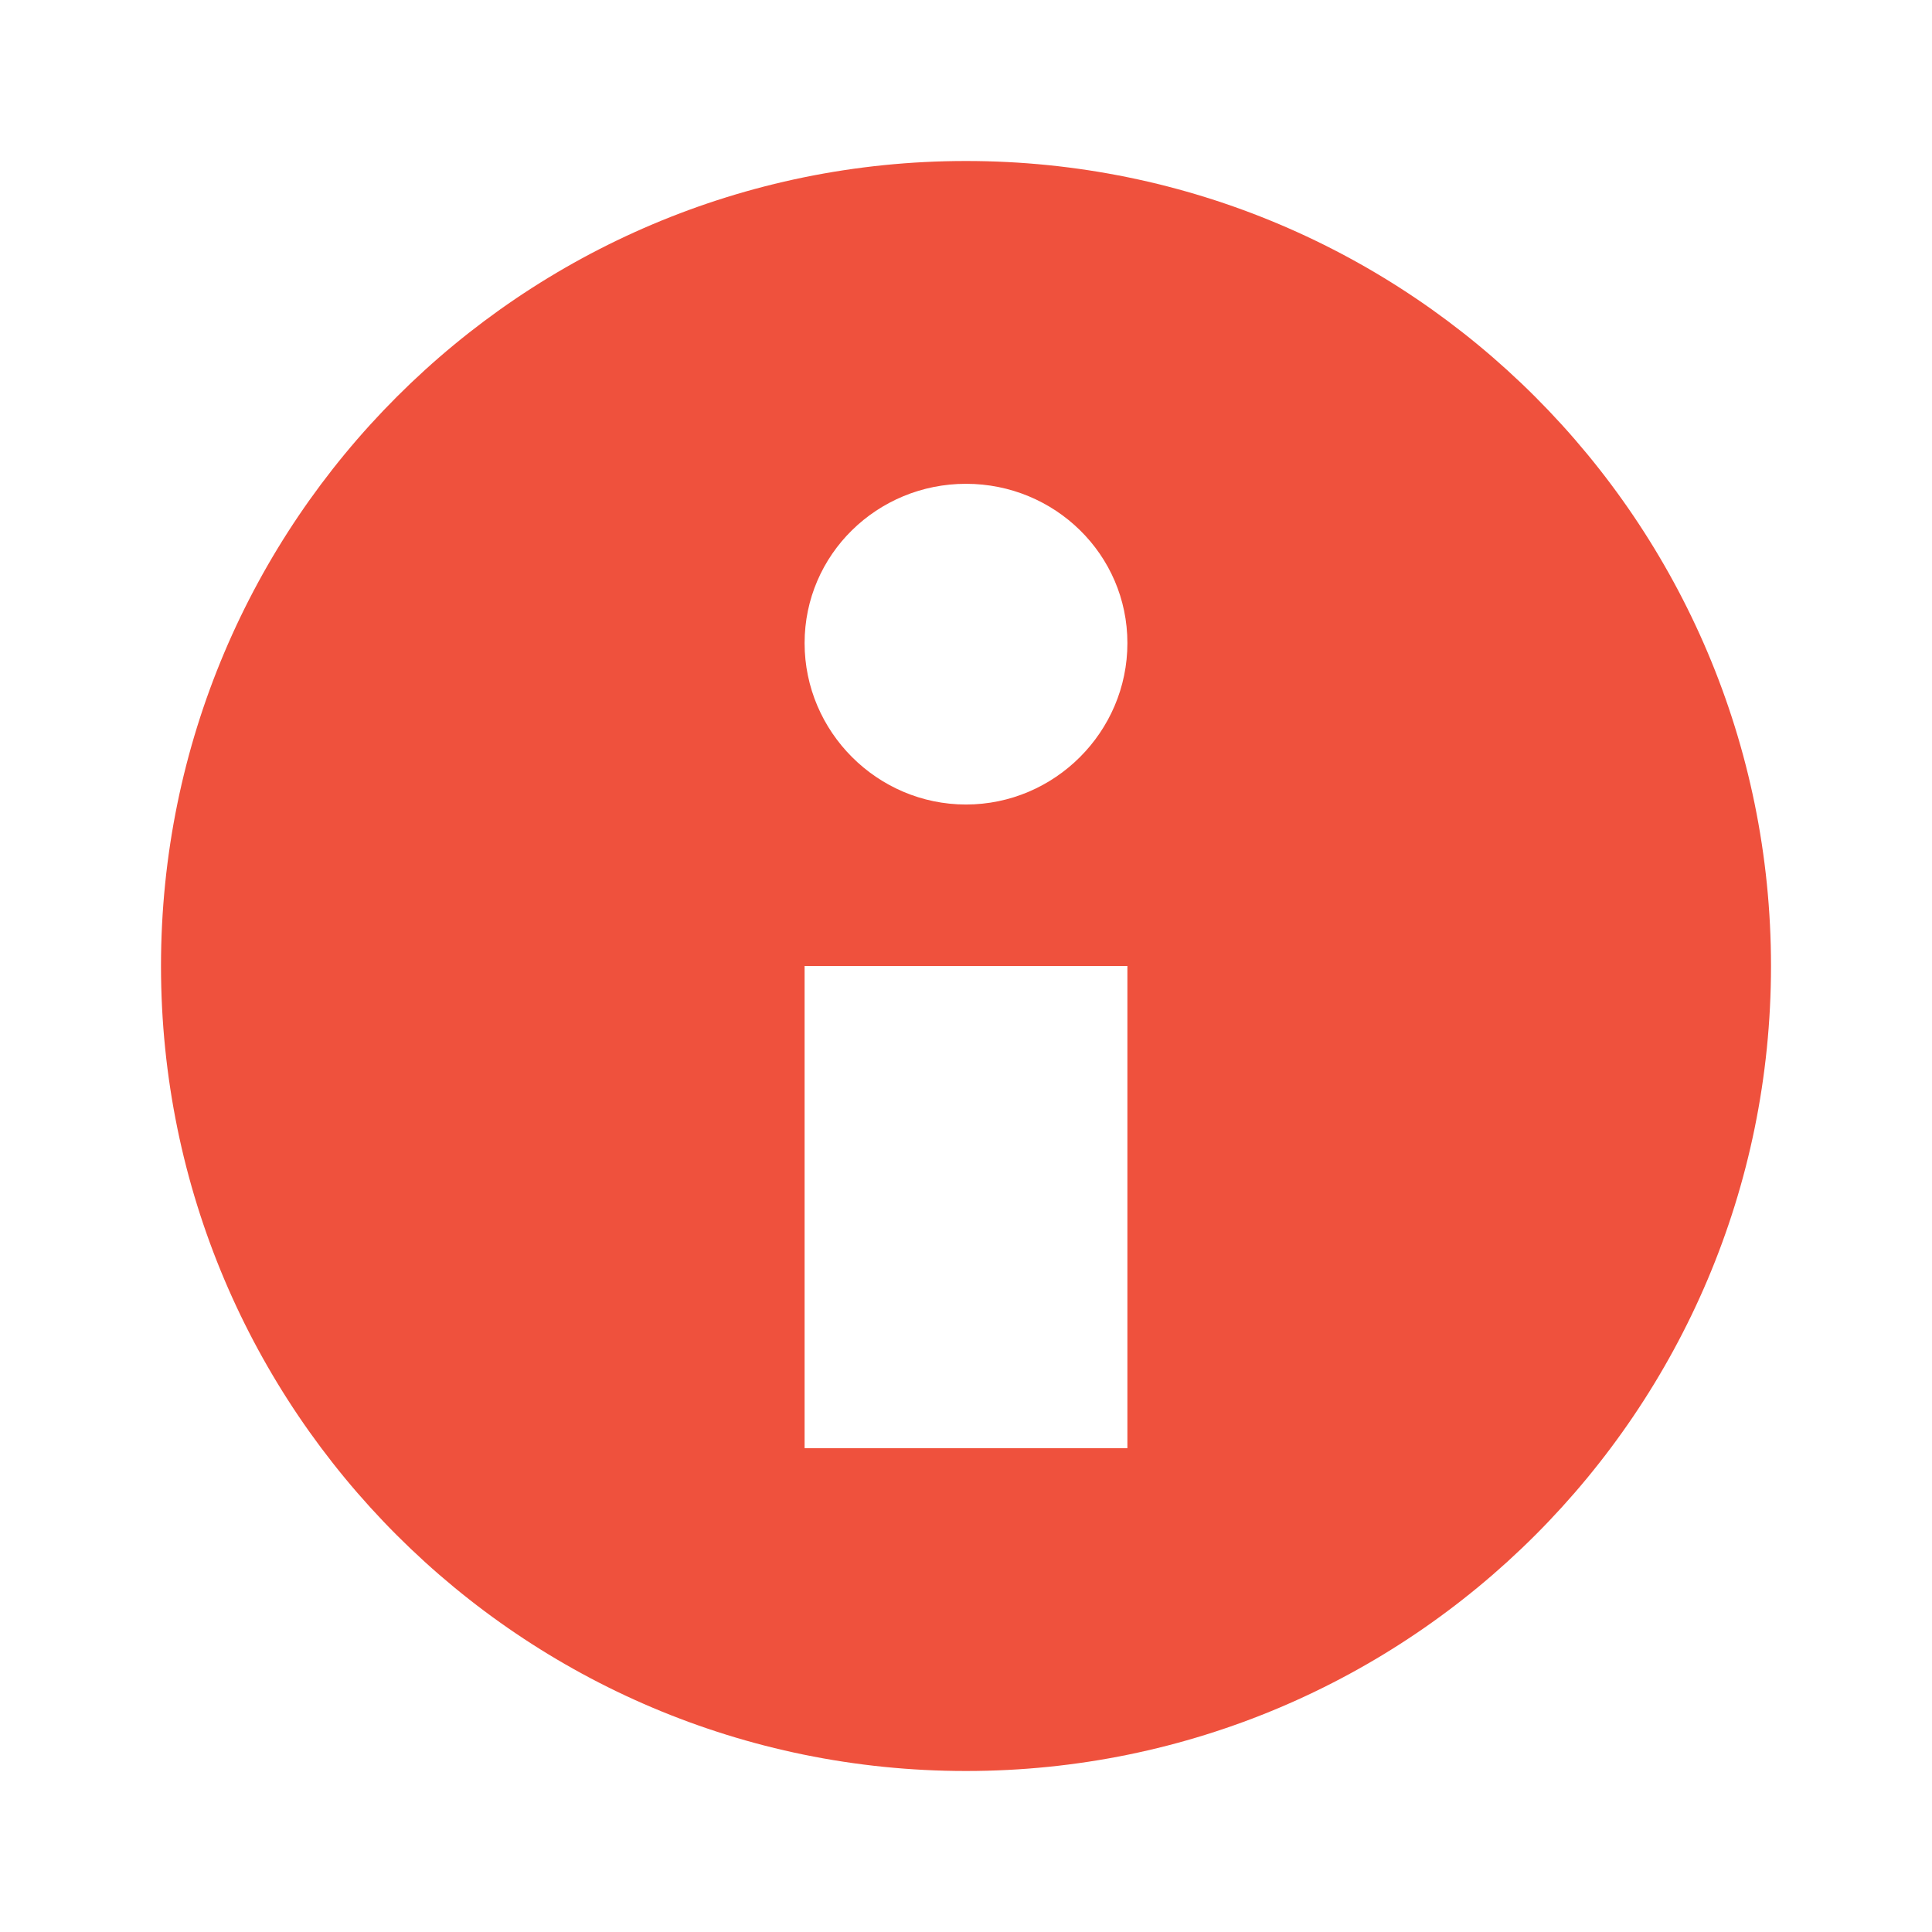 <svg xmlns="http://www.w3.org/2000/svg" width="24" height="24" viewBox="0 0 24 24">
 <path d="M 12,2 C 6.478,2 2,6.478 2,12 2,17.522 6.478,22 12,22 17.522,22 22,17.522 22,12 22,6.478 17.522,2 12,2 z m 0,4.01 c 1.102,0 2.005,0.877 2.005,1.979 0,1.102 -0.903,2.005 -2.005,2.005 -1.102,0 -2.005,-0.903 -2.005,-2.005 0,-1.102 0.903,-1.979 2.005,-1.979 z M 9.995,12 l 4.01,0 0,5.99 -4.01,0 0,-5.99 z" fill="#ef513d" fill-rule="evenodd"/>
</svg>
